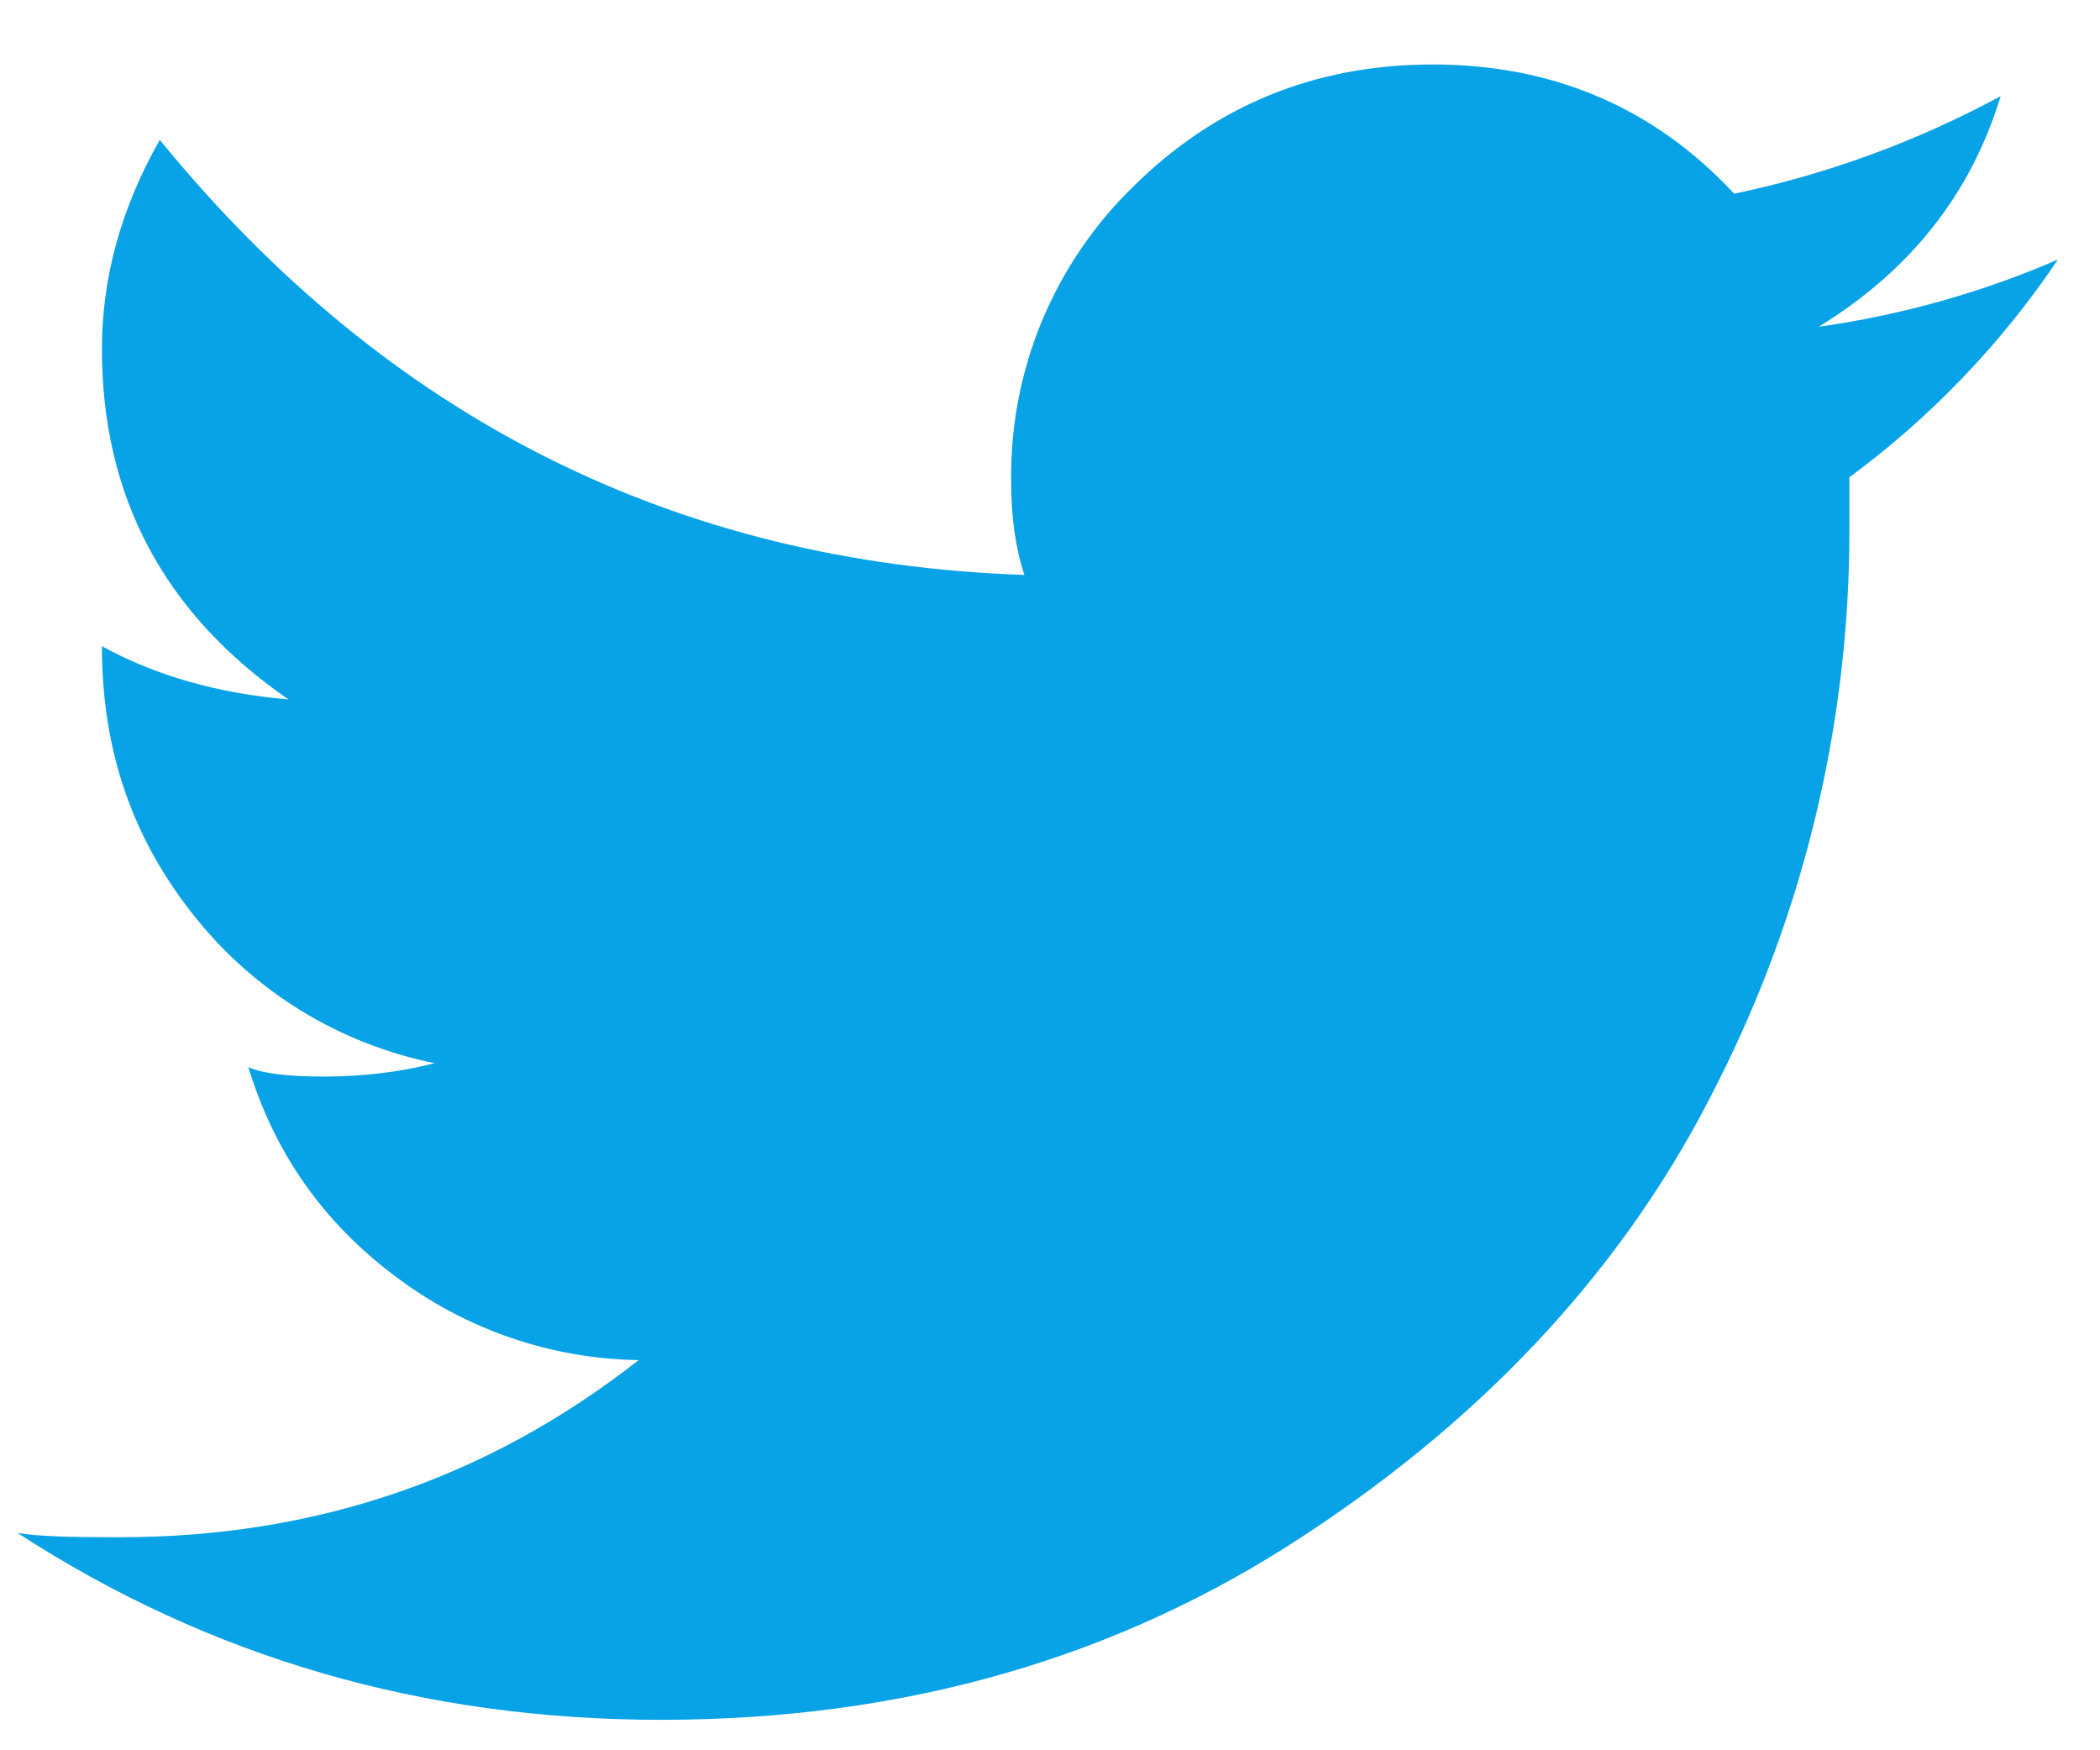 <svg width="30" height="25" viewBox="0 0 30 25" fill="none" xmlns="http://www.w3.org/2000/svg">
<path d="M25.982 4.667C27.291 3.864 28.157 2.767 28.581 1.373C27.387 2.019 26.104 2.489 24.774 2.767C23.636 1.543 22.195 0.921 20.467 0.921C18.778 0.921 17.351 1.514 16.187 2.667C15.625 3.214 15.18 3.871 14.88 4.596C14.581 5.322 14.433 6.101 14.445 6.885C14.445 7.386 14.508 7.833 14.634 8.212C9.653 8.042 5.53 5.975 2.282 1.998C1.731 2.971 1.456 3.962 1.456 4.987C1.456 7.094 2.345 8.764 4.12 9.99C3.108 9.904 2.215 9.648 1.456 9.229C1.456 10.733 1.898 11.989 2.784 13.095C3.644 14.173 4.857 14.913 6.209 15.186C5.703 15.316 5.171 15.377 4.623 15.377C4.118 15.377 3.76 15.335 3.548 15.243C3.92 16.469 4.623 17.463 5.639 18.224C6.642 18.986 7.863 19.408 9.123 19.427C6.966 21.119 4.5 21.957 1.71 21.957C1.027 21.957 0.542 21.947 0.249 21.895C2.997 23.68 6.056 24.565 9.441 24.565C12.905 24.565 15.965 23.688 18.629 21.932C21.293 20.187 23.259 18.033 24.522 15.497C25.771 13.043 26.421 10.329 26.42 7.575V6.817C27.584 5.959 28.592 4.907 29.399 3.707C28.309 4.179 27.159 4.502 25.982 4.667Z" fill="#08A3E6"/>
</svg>
